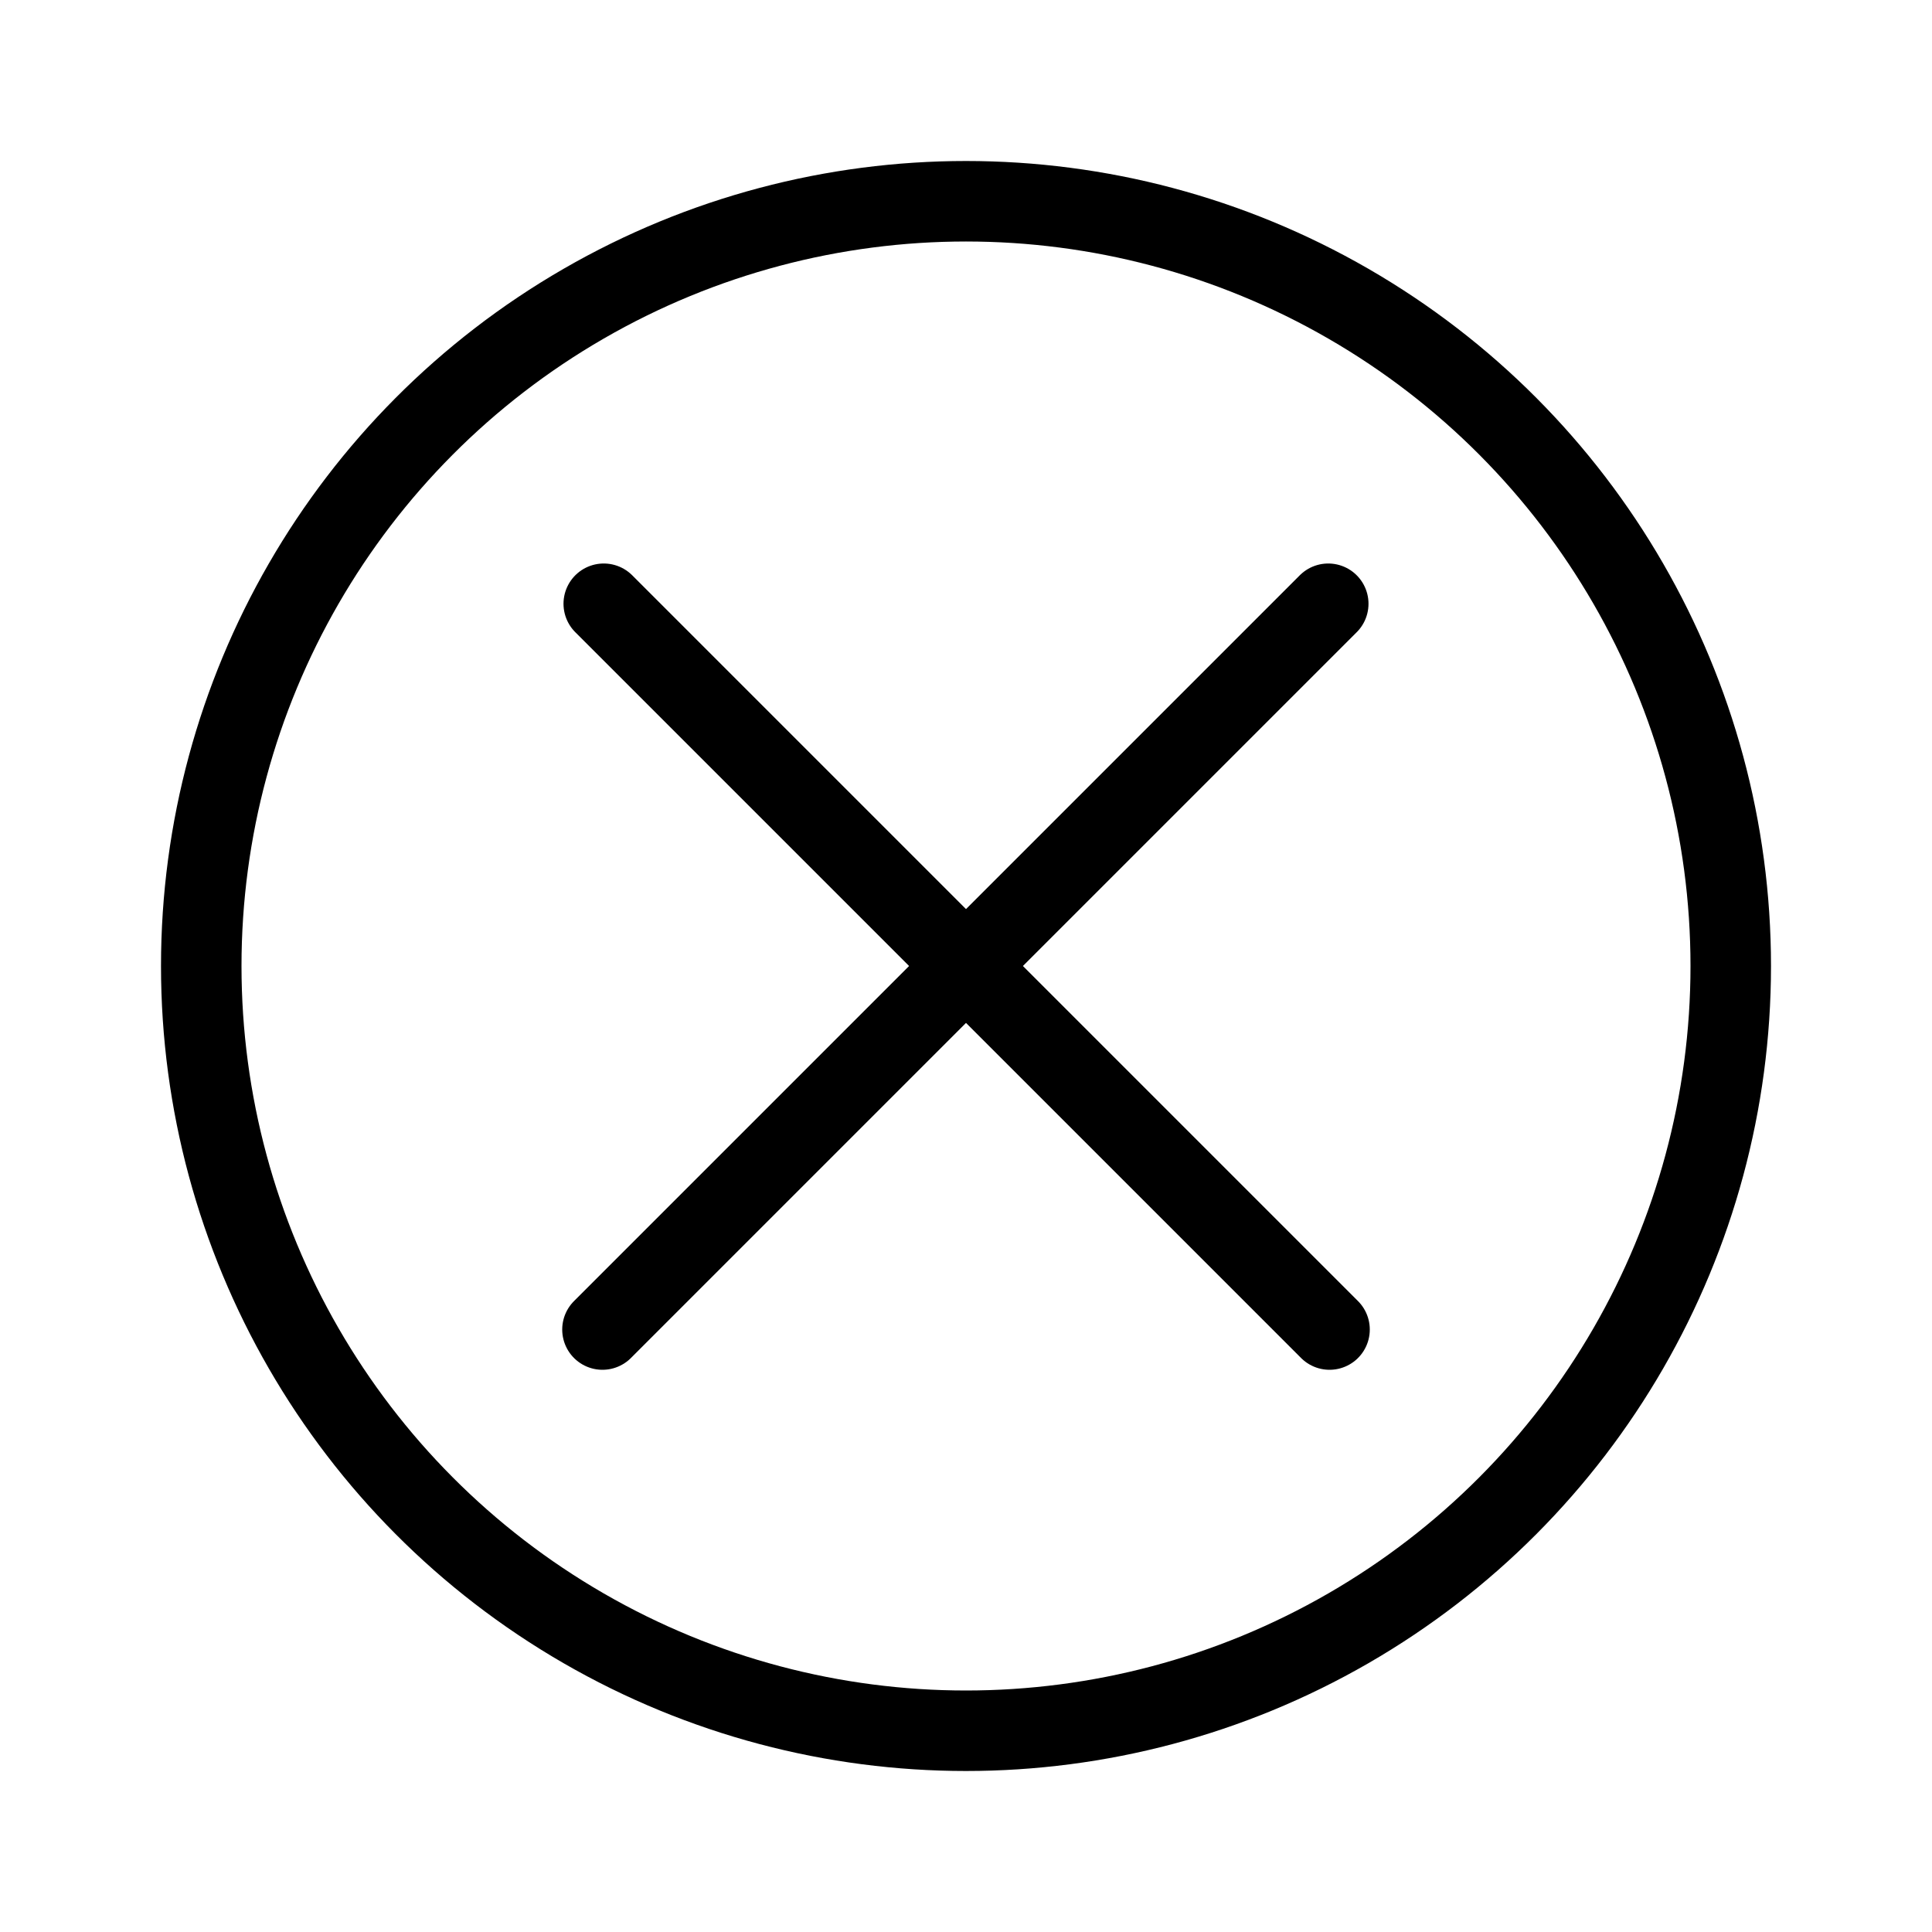 <svg viewBox="0 0 24 24" fill="none" xmlns="http://www.w3.org/2000/svg" width="1em" height="1em"><circle cx="12" cy="12" r="9.5" stroke="currentColor" stroke-linecap="round"/><path d="M7.5 7.5L16.516 16.516M16.5 7.5L7.484 16.516" stroke="currentColor" stroke-linecap="round"/></svg>
